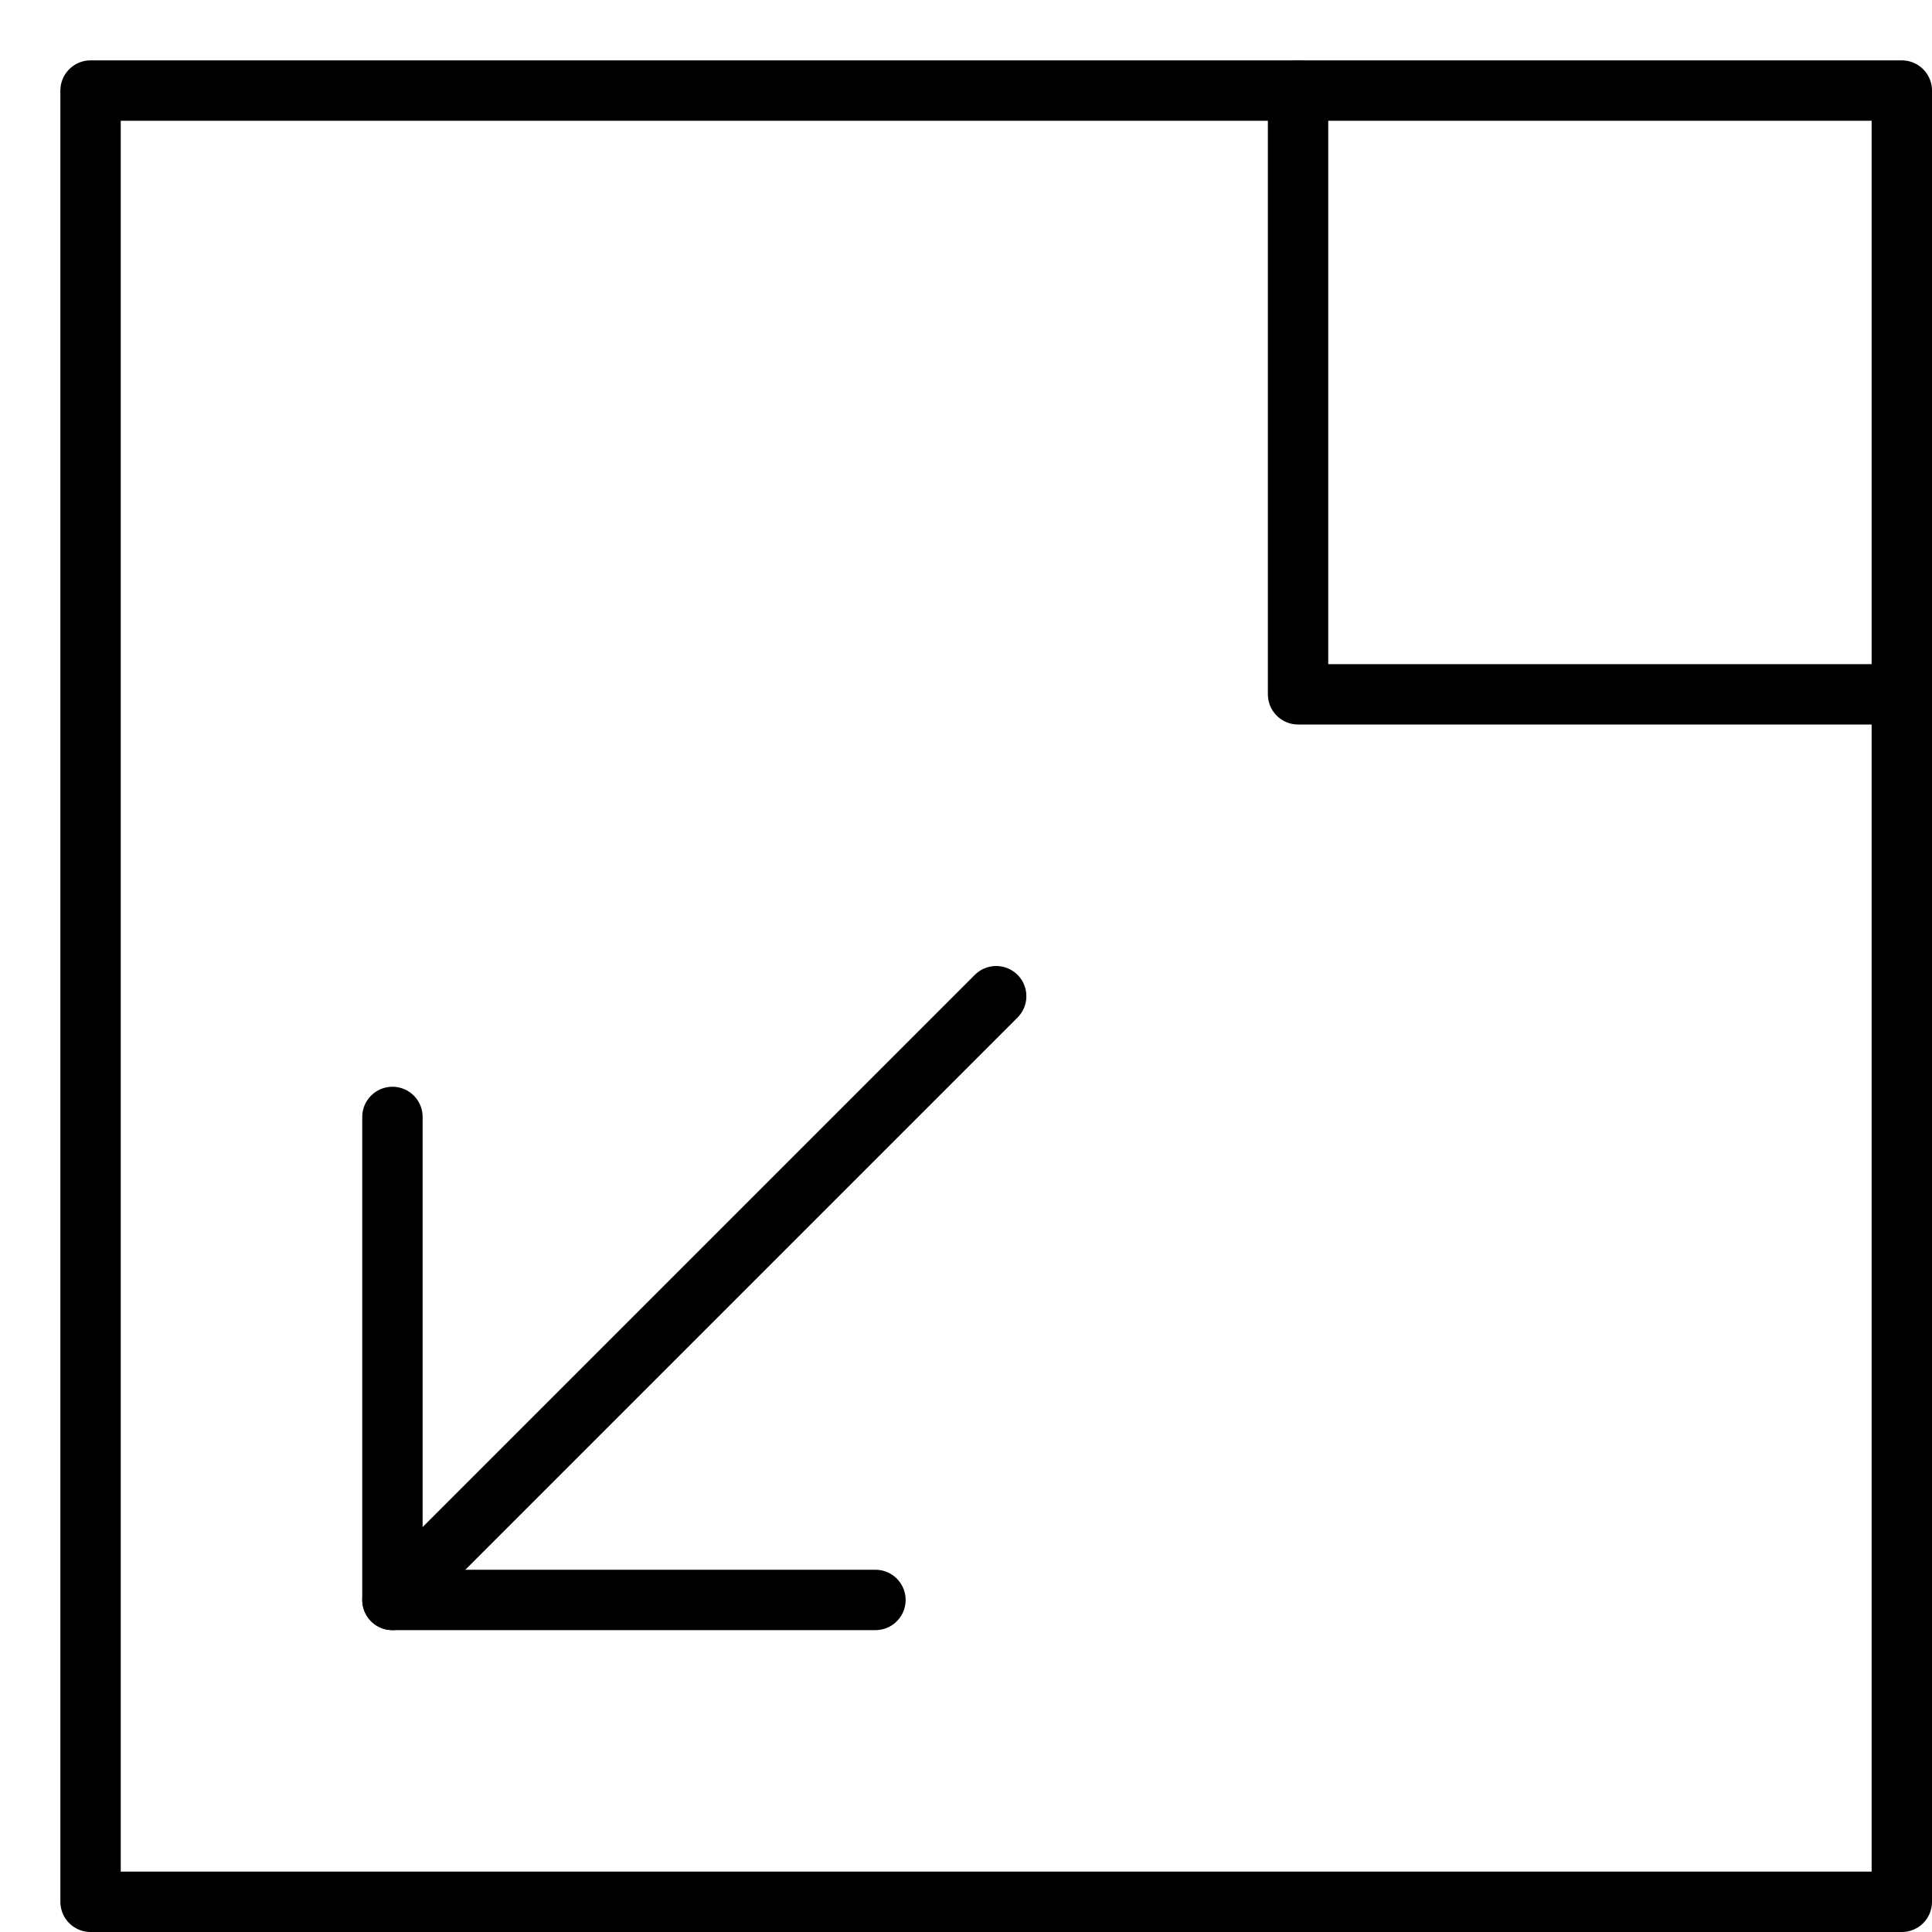 <svg xmlns="http://www.w3.org/2000/svg" viewBox="0 0 32 32"><title>scale down</title><g stroke-linecap="round" stroke-width="1" fill="none" stroke="#000000" stroke-linejoin="round" class="nc-icon-wrapper" transform="translate(0.5 0.5)"><line data-cap="butt" x1="16" y1="16" x2="6" y2="26" stroke="#000000"></line> <polyline points="31,11 21,11 21,1 "></polyline> <rect x="1" y="1" width="30" height="30"></rect> <polyline points=" 6,18 6,26 14,26 " stroke="#000000"></polyline></g></svg>